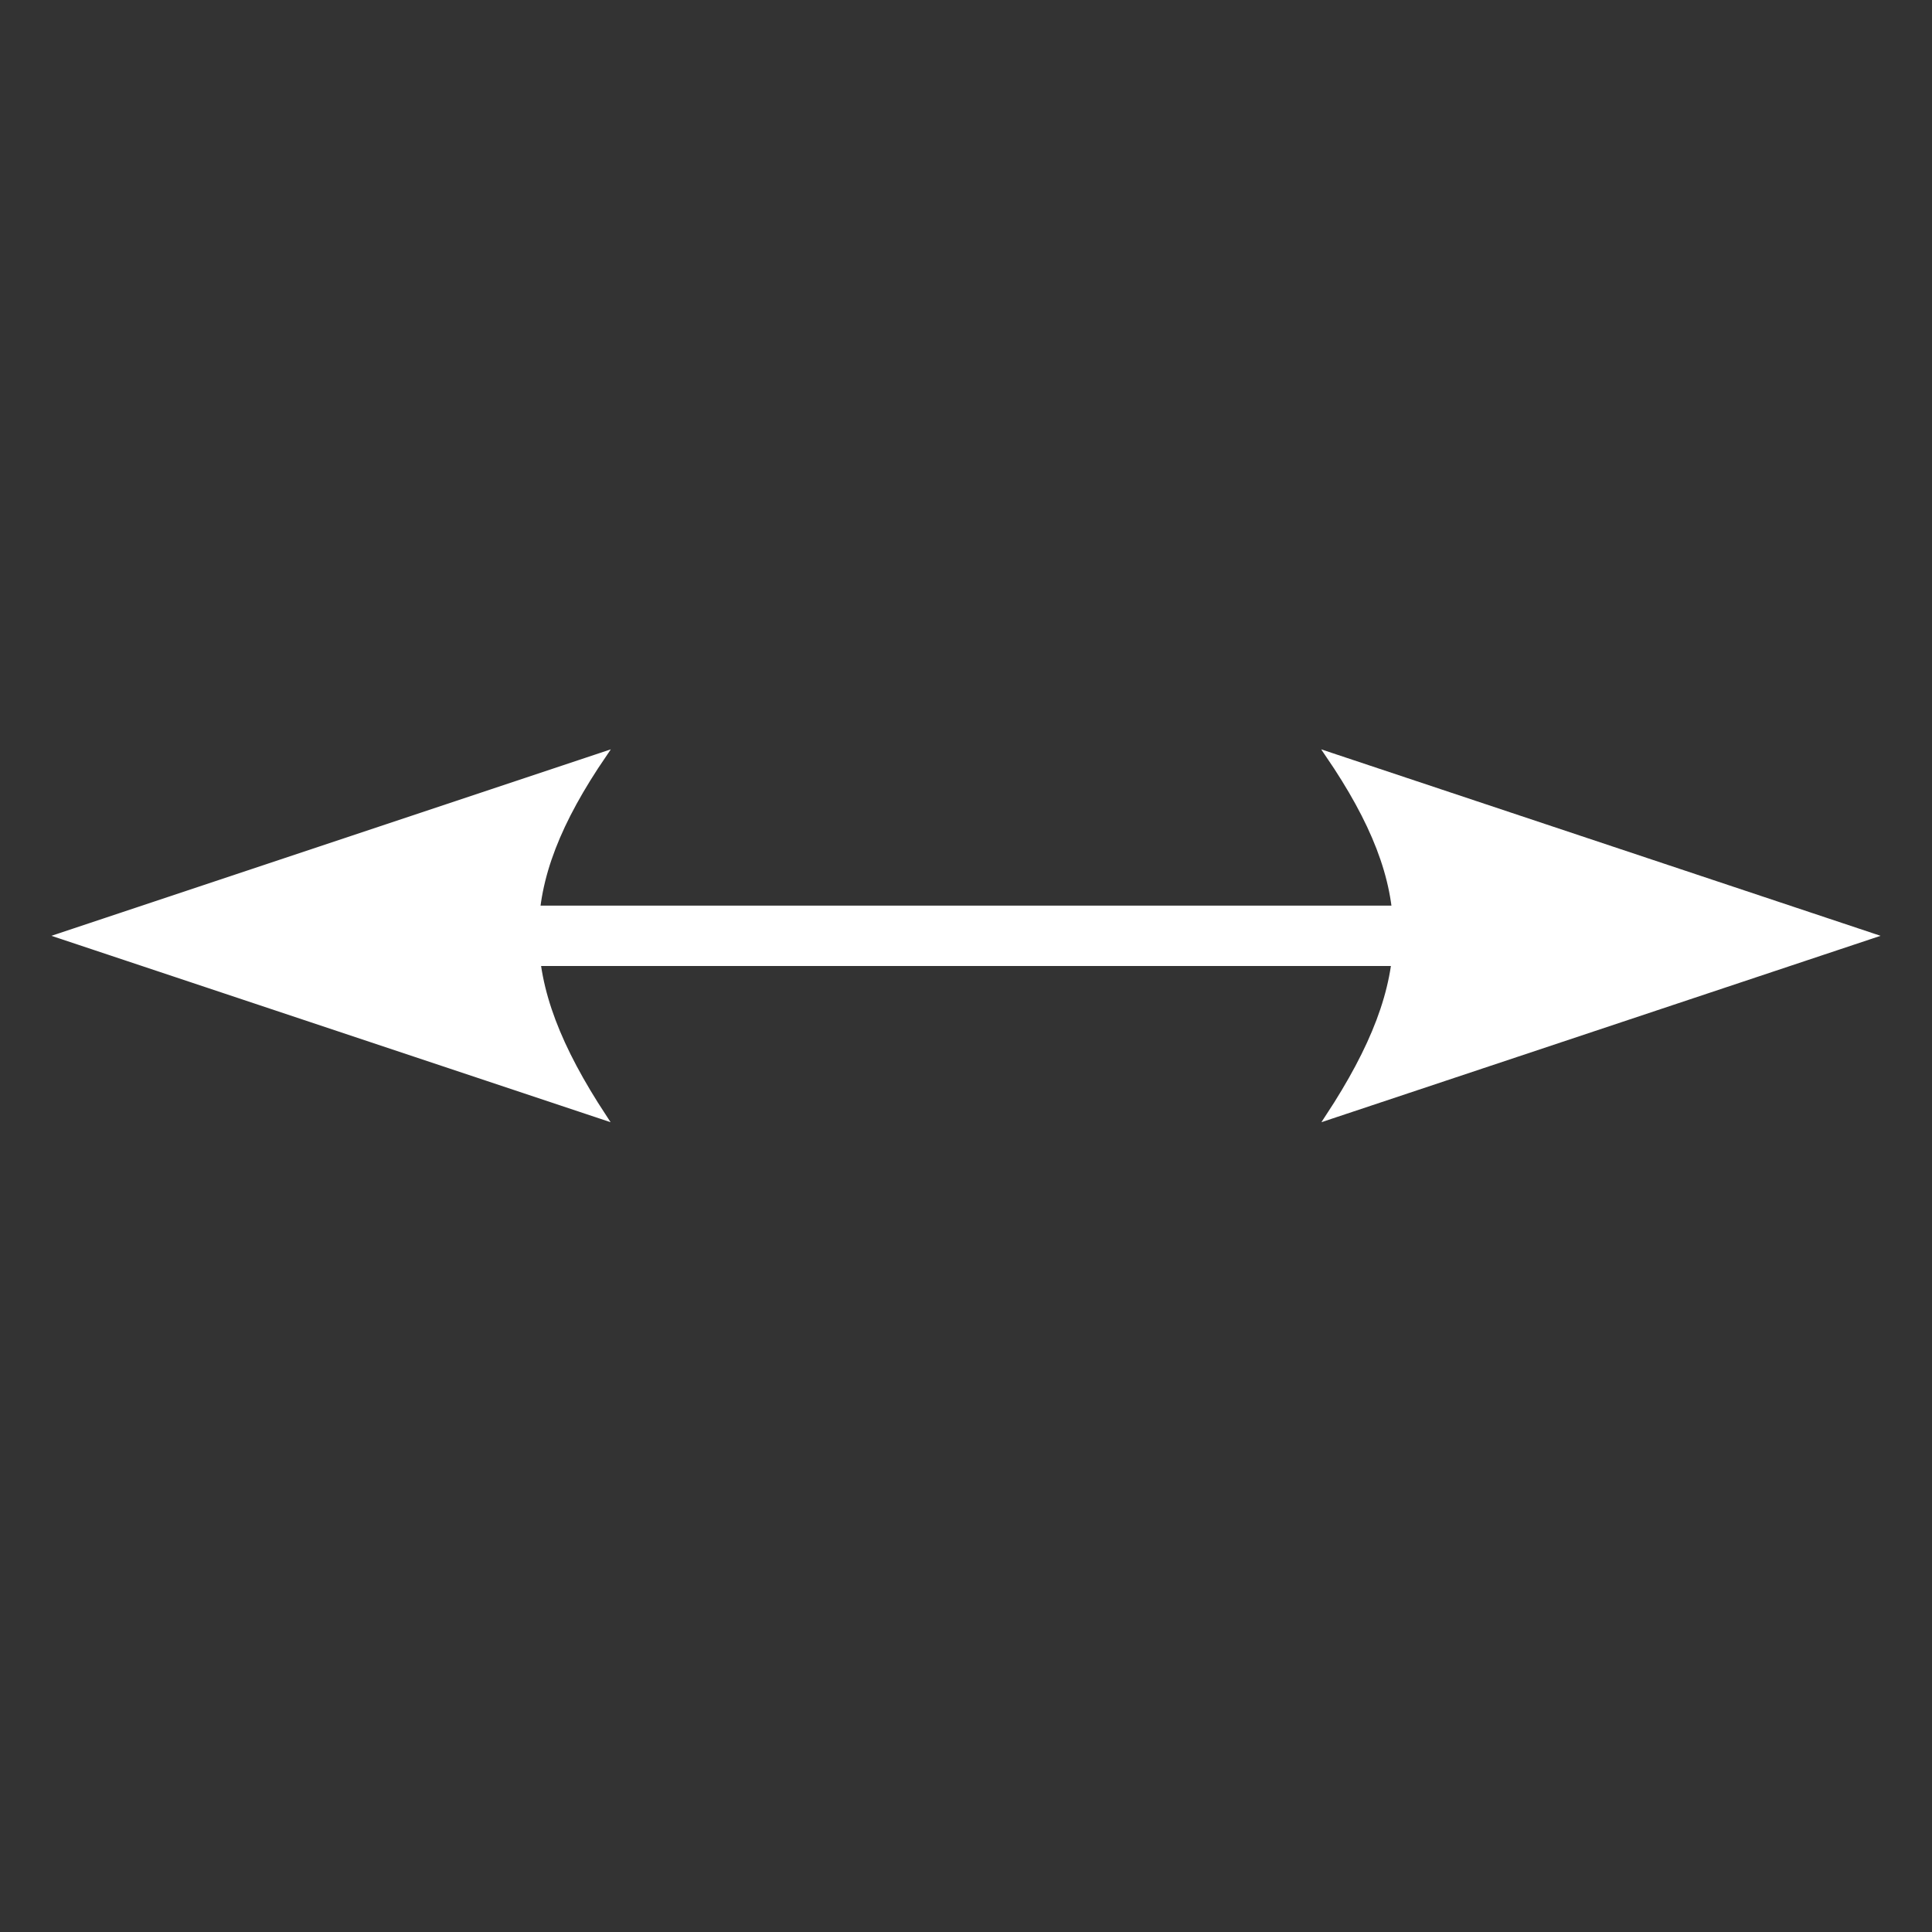<?xml version="1.0" encoding="UTF-8" standalone="no"?>
<svg
   xmlns:dc="http://purl.org/dc/elements/1.1/"
   xmlns:cc="http://creativecommons.org/ns#"
   xmlns:rdf="http://www.w3.org/1999/02/22-rdf-syntax-ns#"
   xmlns:svg="http://www.w3.org/2000/svg"
   xmlns="http://www.w3.org/2000/svg"
   xmlns:sodipodi="http://sodipodi.sourceforge.net/DTD/sodipodi-0.dtd"
   xmlns:inkscape="http://www.inkscape.org/namespaces/inkscape"
   viewBox="0 0 512 512"
   version="1.1"
   id="svg12"
   sodipodi:docname="XLineHorizontal-inverse.svg"
   inkscape:version="0.92.2 5c3e80d, 2017-08-06">
  <rect x="0" y="0" width="512" height="512" fill="#333333" stroke="none"/>
  <defs
     id="defs16" />
  <sodipodi:namedview
     pagecolor="#ffffff"
     bordercolor="#666666"
     borderopacity="1"
     objecttolerance="10"
     gridtolerance="10"
     guidetolerance="10"
     inkscape:pageopacity="0"
     inkscape:pageshadow="2"
     inkscape:window-width="852"
     inkscape:window-height="480"
     id="namedview14"
     showgrid="false"
     inkscape:zoom="0.4609375"
     inkscape:cx="256"
     inkscape:cy="256"
     inkscape:window-x="0"
     inkscape:window-y="0"
     inkscape:window-maximized="0"
     inkscape:current-layer="g8" />
  <g
     style="stroke:#fff"
     id="g10">
    <path
       d="m424 248h-320"
       style="fill:none;stroke-linecap:square;stroke-width:16"
       id="path2" />
    <g
       style="stroke-width:1.5"
       id="g8">
      <path
         d="m496 248l-144-48c24 35.17 24 59.45 0 96z"
         id="path4"
         style="fill:#ffffff" />
      <path
         d="m16 248l144-48c-24 35.17-24 59.45 0 96z"
         id="path6"
         style="fill:#ffffff" />
    </g>
  </g>
</svg>
